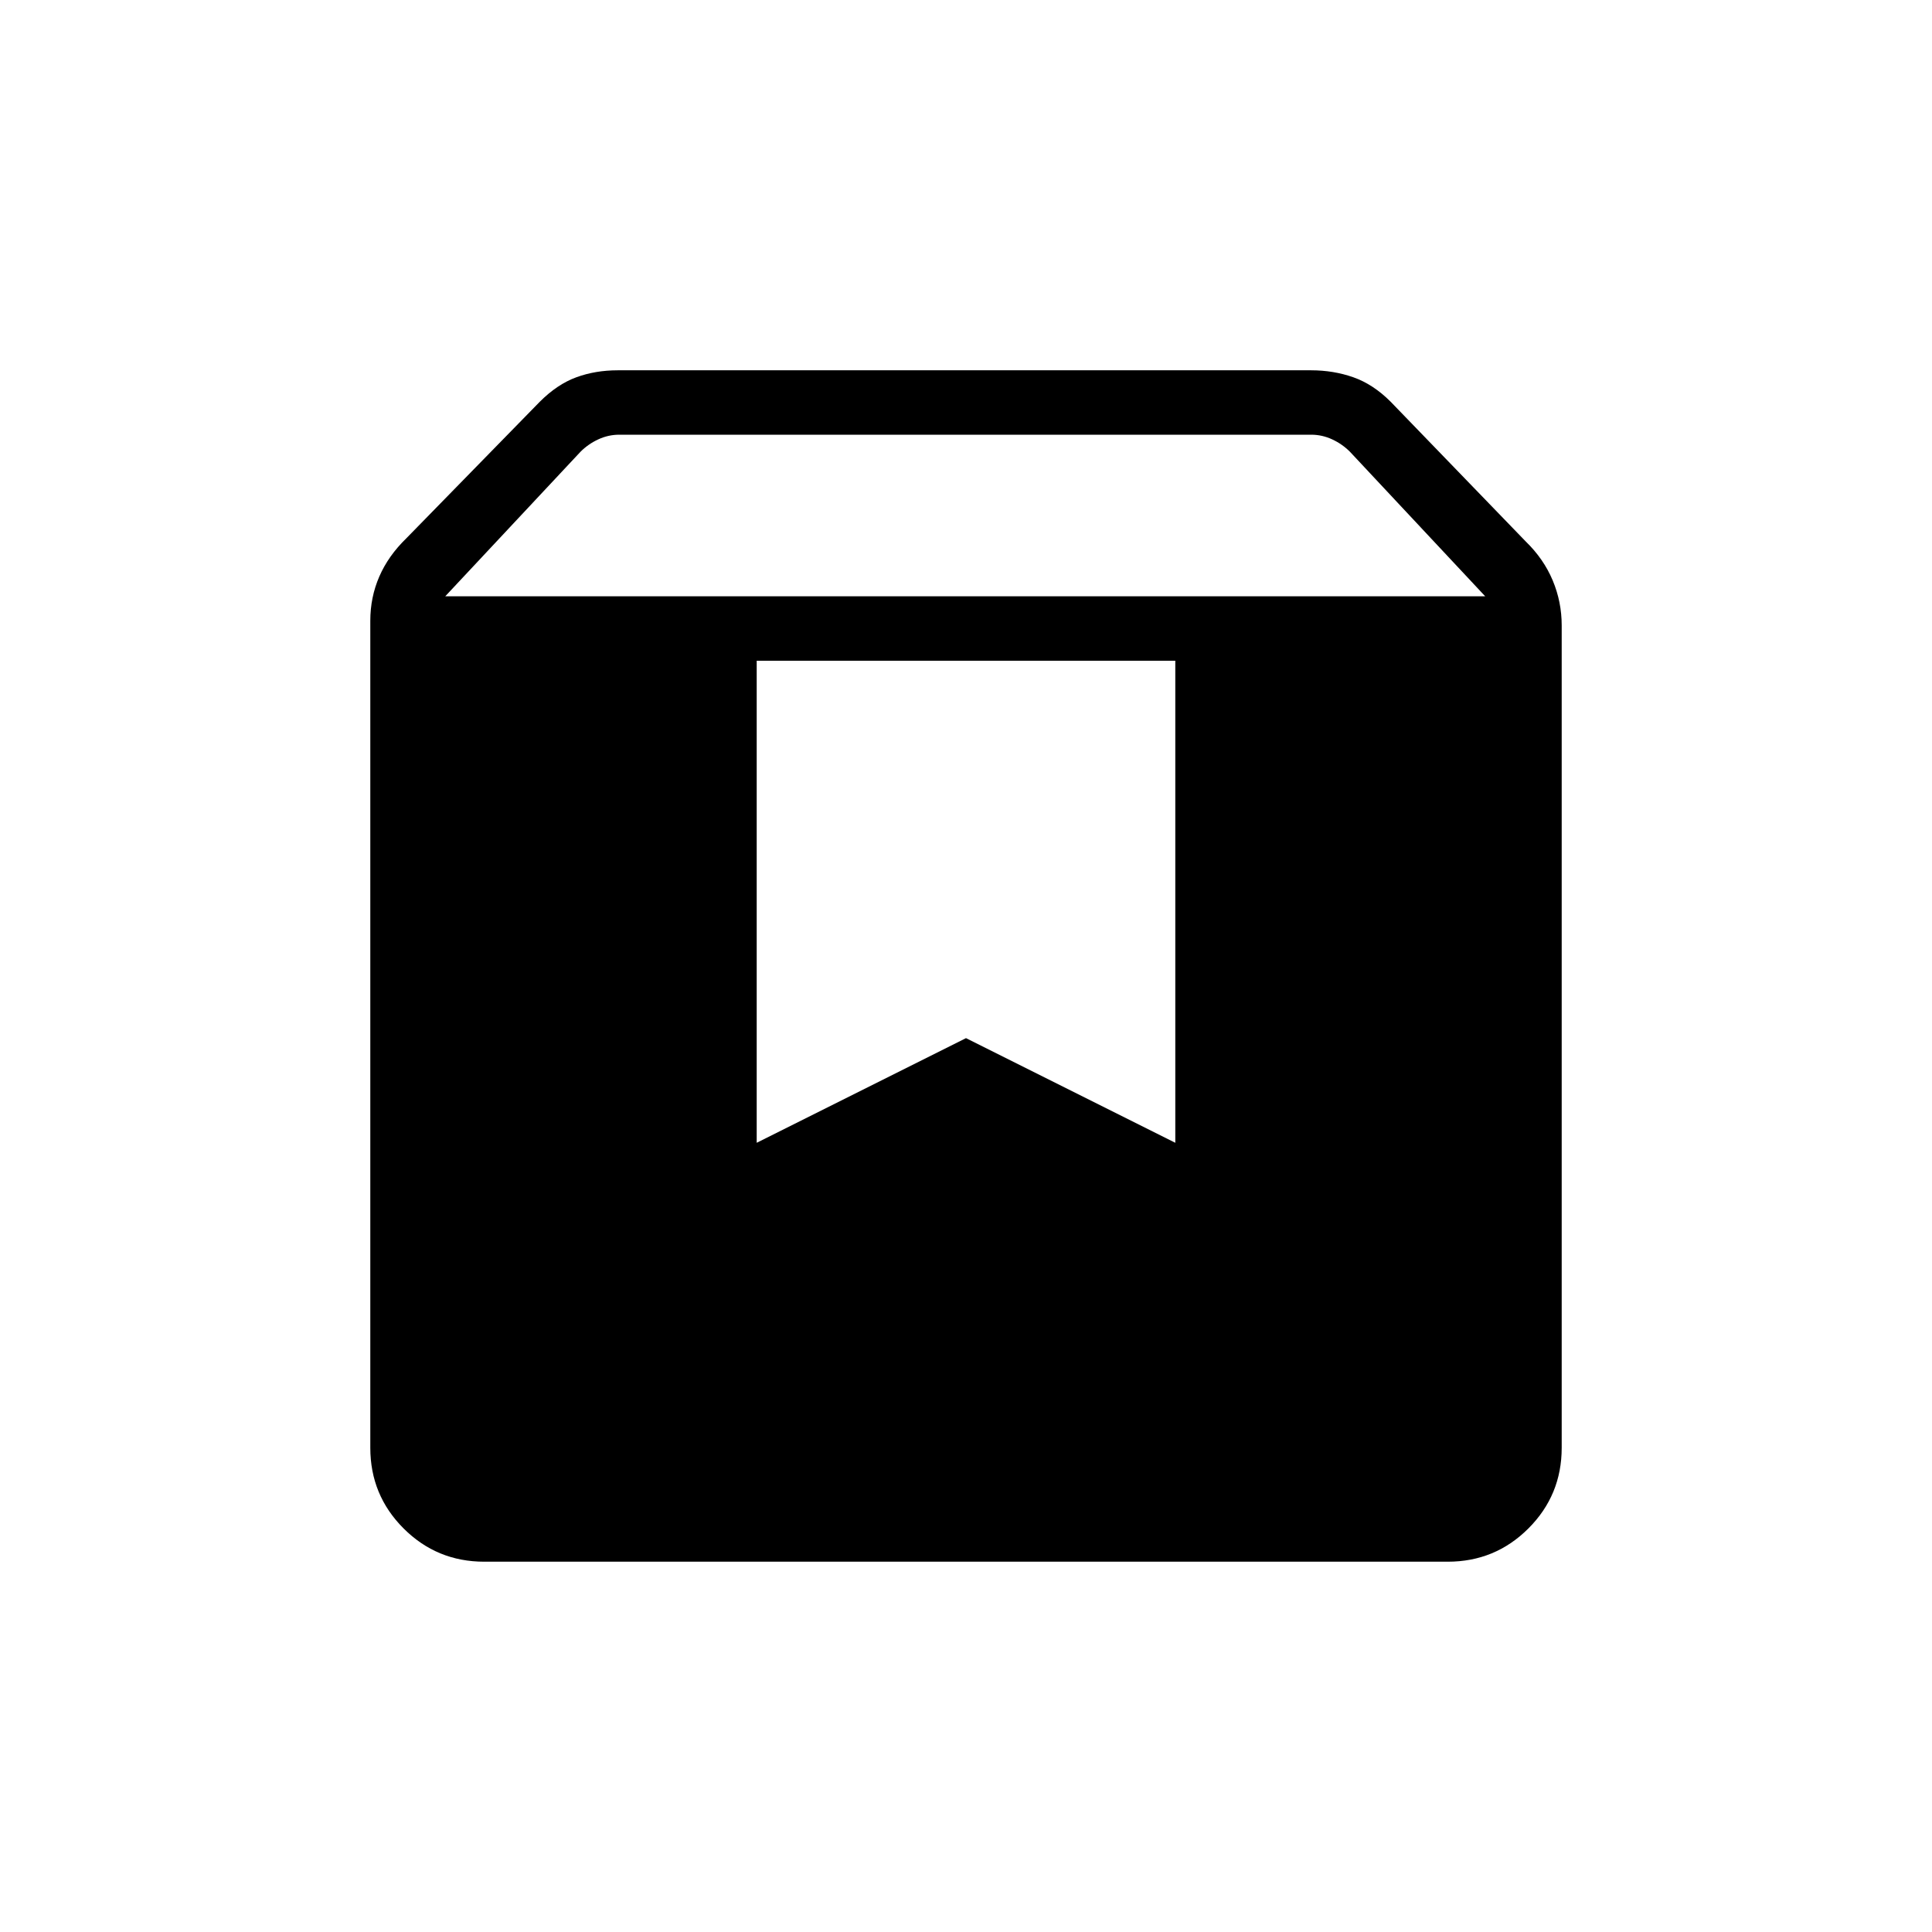 <svg xmlns="http://www.w3.org/2000/svg" height="20" viewBox="0 -960 960 960" width="20"><path d="M240.615-184q-23.546 0-40.081-16.534Q184-217.069 184-240.615v-410.924q0-11.692 4.481-22 4.48-10.307 13.442-19l66.307-67.846q8.693-8.692 18.172-12.154 9.48-3.461 20.521-3.461h344.616q11.04 0 20.905 3.461 9.864 3.462 18.556 12.154L758.077-691q8.962 8.692 13.442 19.384Q776-660.923 776-649.231v408.616q0 23.546-16.534 40.081Q742.931-184 719.385-184h-478.77Zm-19.384-479.693H738l-67.231-71.846q-3.846-3.846-8.846-6.153-5-2.308-10.384-2.308H307.692q-5.385 0-10.384 2.308-5 2.307-8.847 6.153l-67.23 71.846ZM584-631.692H376v239.538l104-52 104 52v-239.538Z"/></svg>